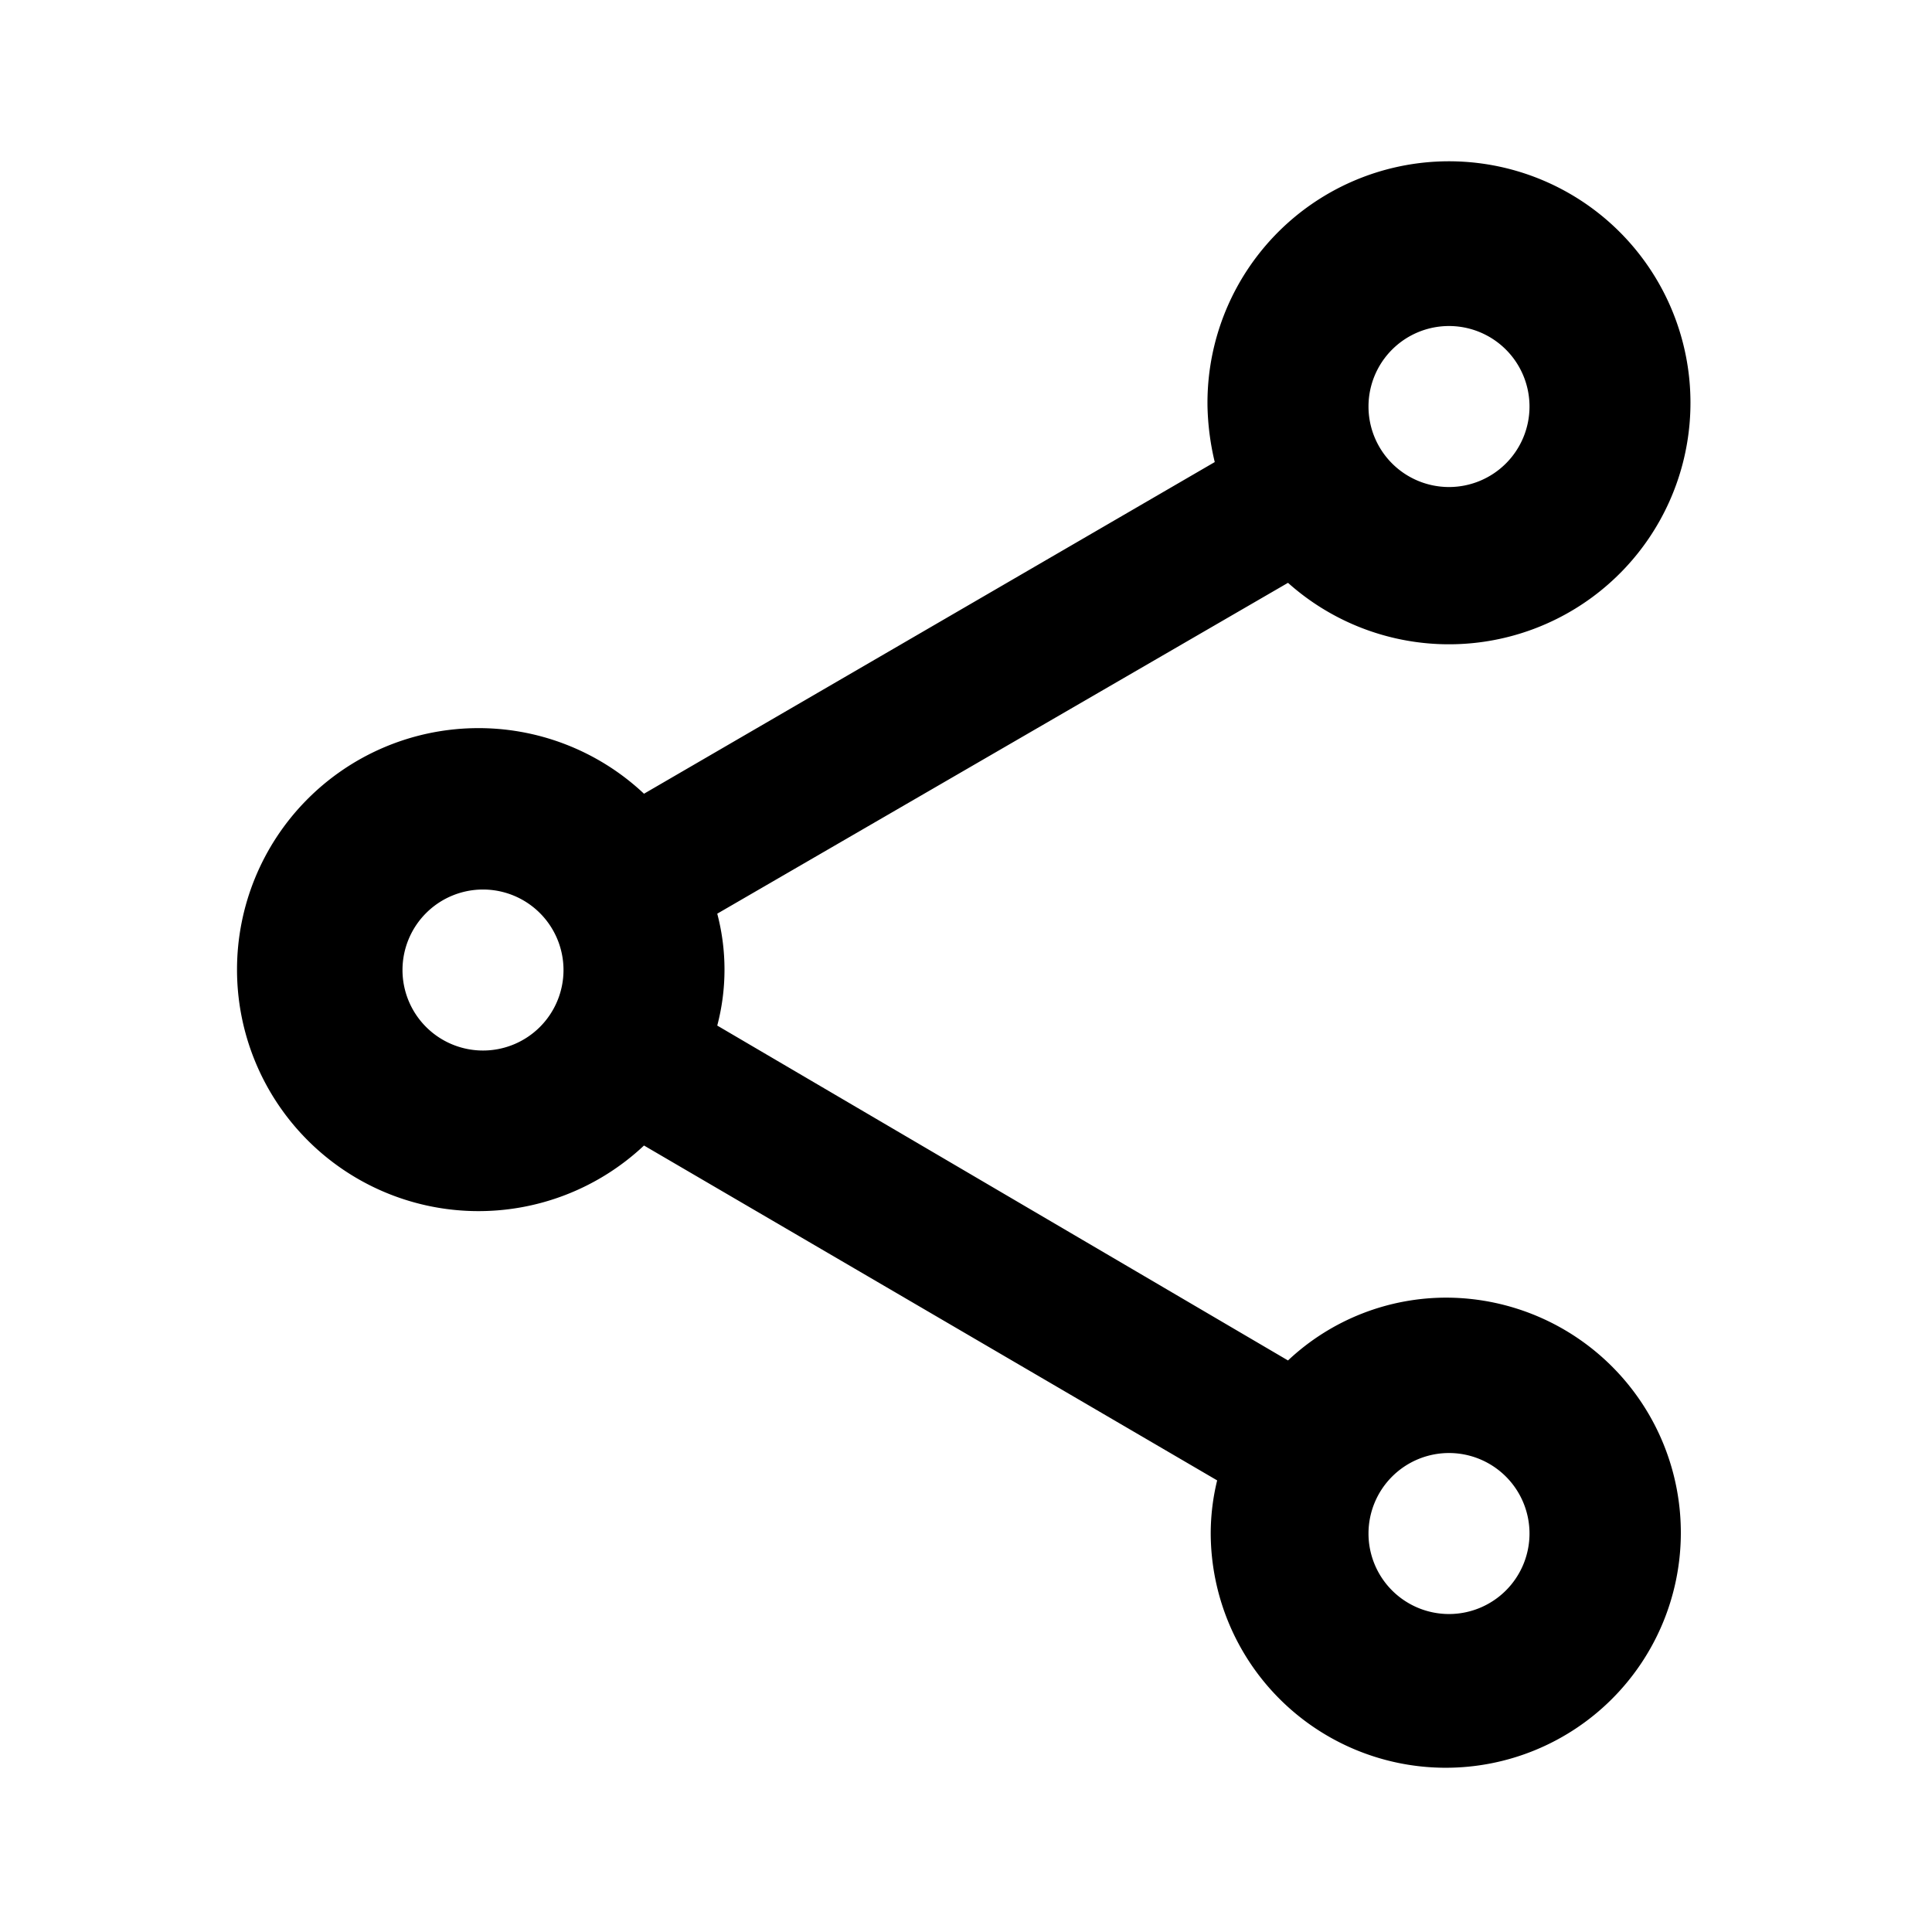 <svg height="24" viewBox="0 0 24 24" width="24" xmlns="http://www.w3.org/2000/svg" class="matericons matericons-share-variant-outline"><path d="M18 16.12a2.87 2.87 0 0 0-2 .78l-7.09-4.16a2.73 2.73 0 0 0 0-1.39L16 7.24a3 3 0 1 0-1-2.19 3.26 3.26 0 0 0 .09.69L8 9.86a3 3 0 1 0 0 4.37l7.12 4.16a2.78 2.78 0 0 0-.08.66A2.92 2.92 0 1 0 18 16.12m0-12.07a1 1 0 1 1-1 1 1 1 0 0 1 1-1m-12 9a1 1 0 1 1 1-1 1 1 0 0 1-1 1m12 7a1 1 0 1 1 1-1 1 1 0 0 1-1 1z"></path></svg>